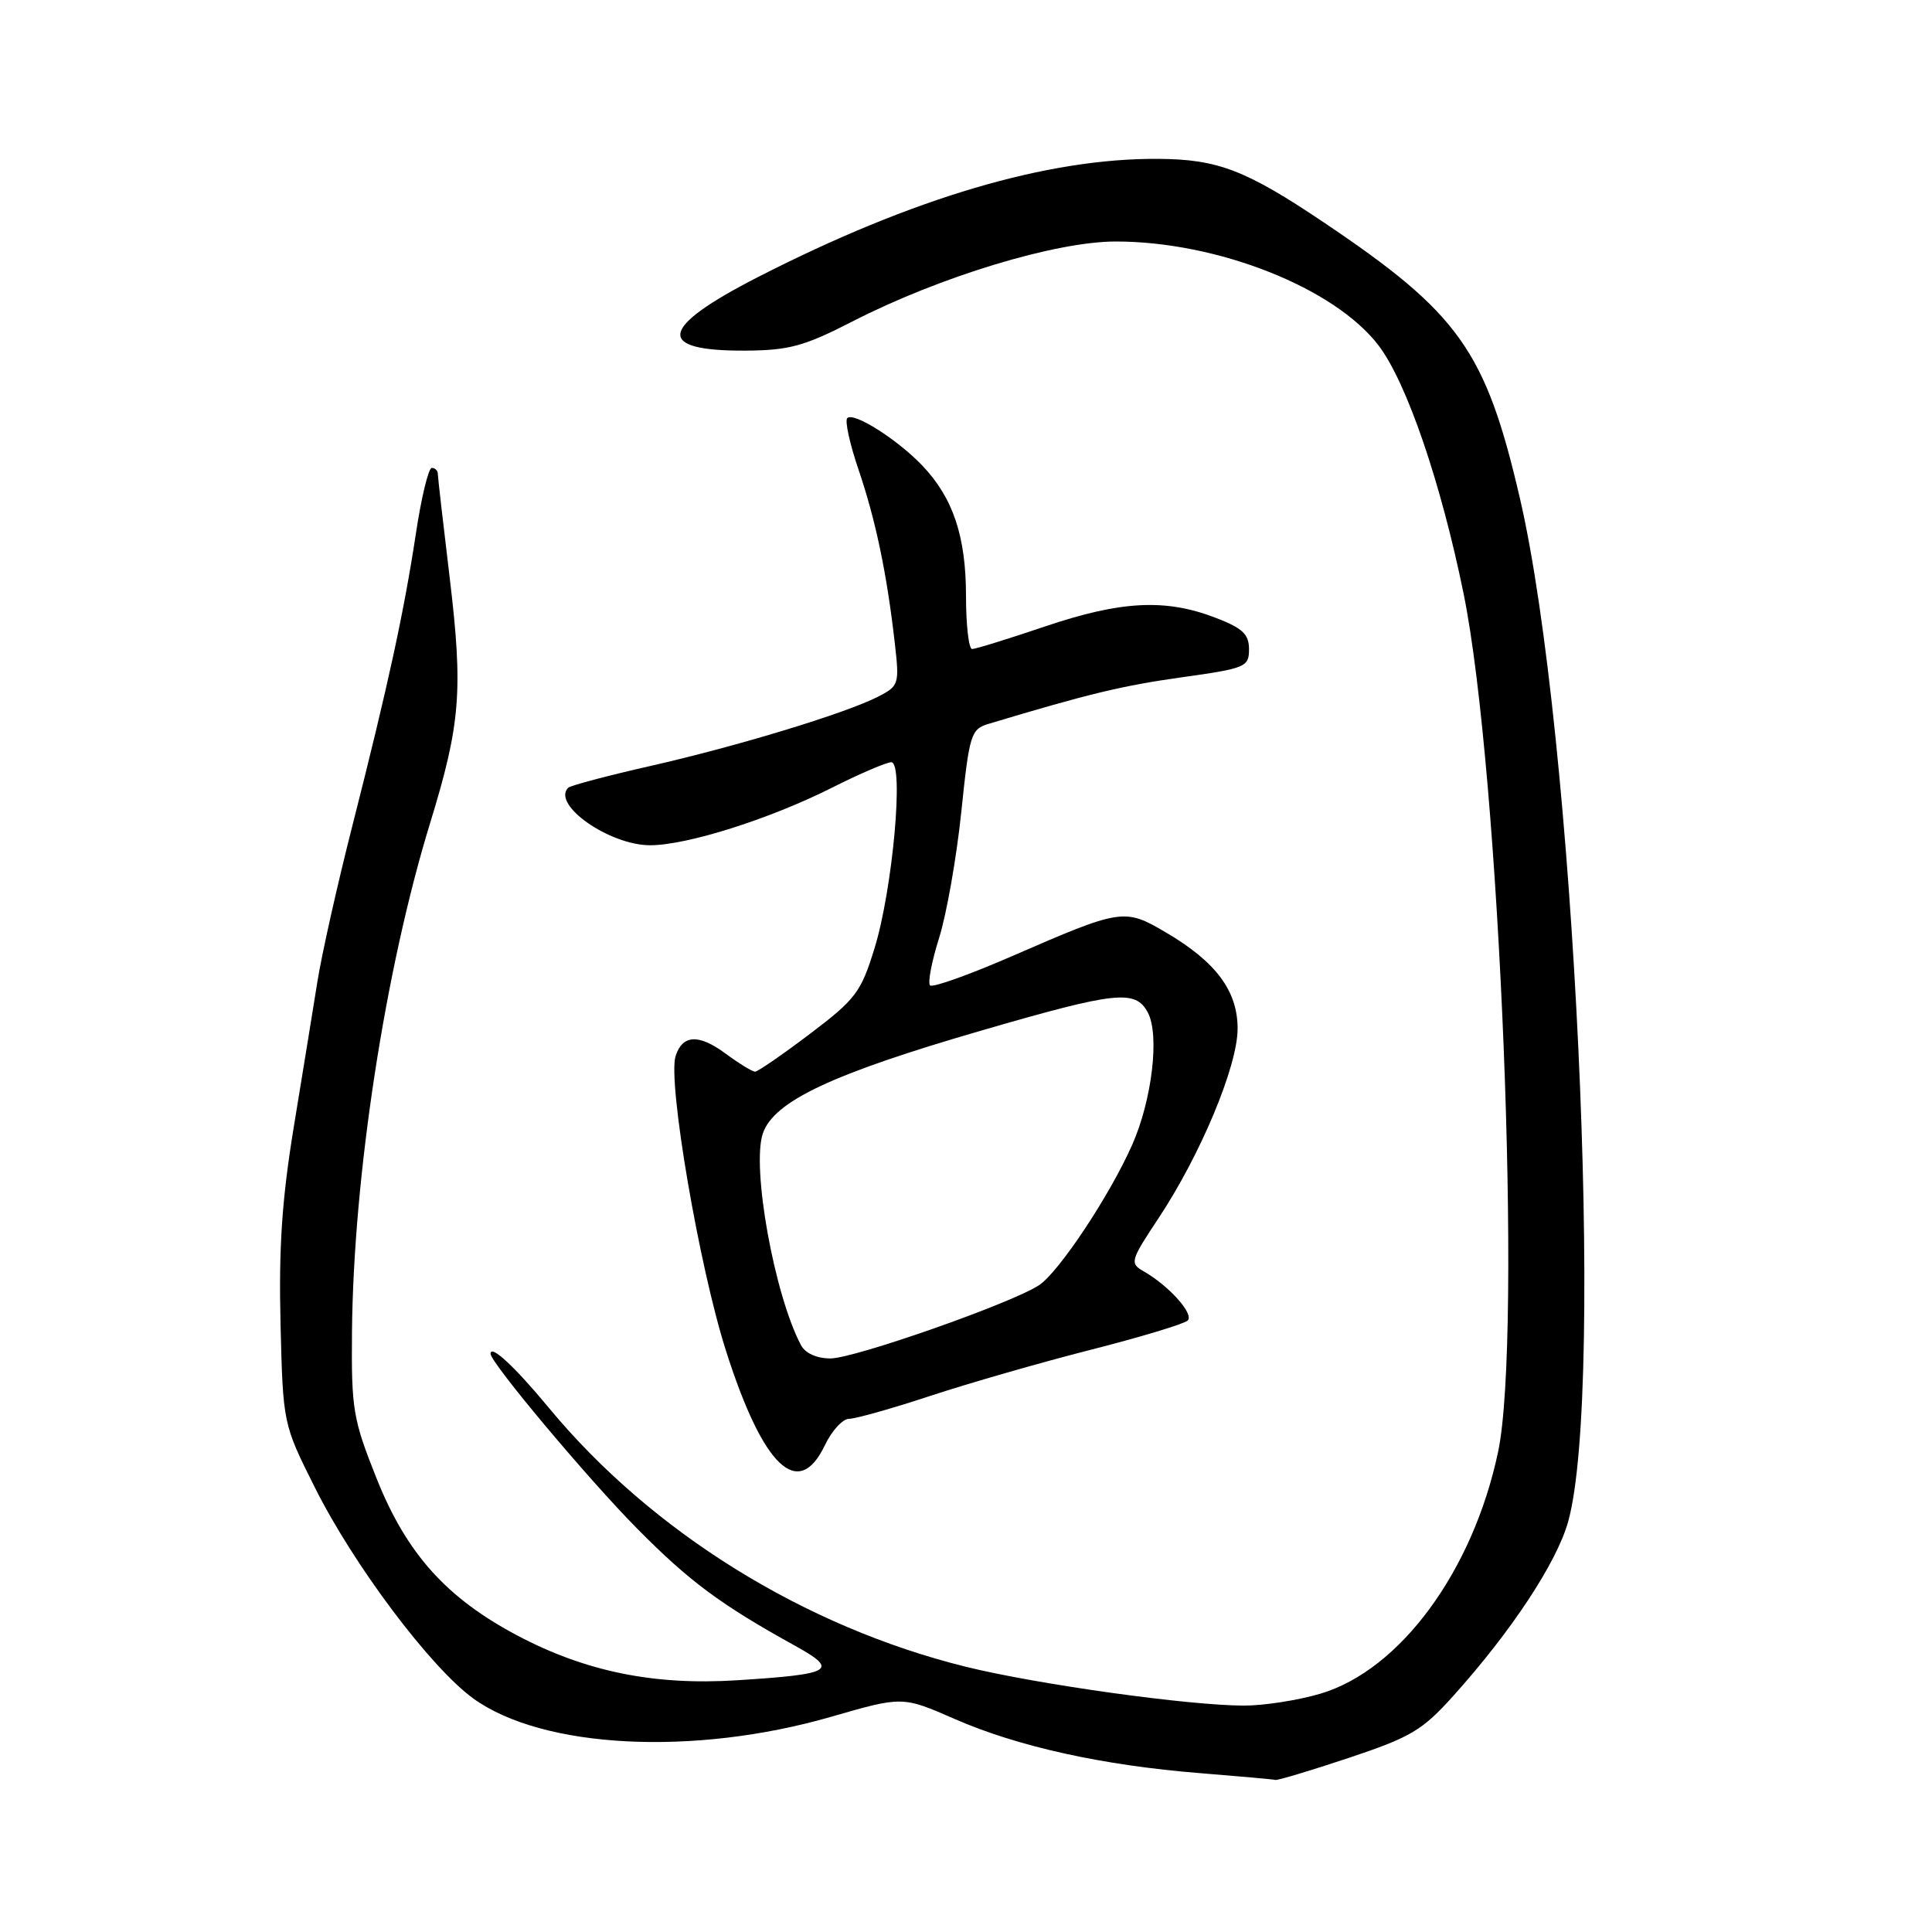 <?xml version="1.0" encoding="UTF-8" standalone="no"?>
<!DOCTYPE svg PUBLIC "-//W3C//DTD SVG 1.1//EN" "http://www.w3.org/Graphics/SVG/1.1/DTD/svg11.dtd" >
<svg xmlns="http://www.w3.org/2000/svg" xmlns:xlink="http://www.w3.org/1999/xlink" version="1.1" viewBox="0 0 256 256">
 <g >
 <path fill="currentColor"
d=" M 178.72 232.93 C 186.95 230.18 188.45 229.30 192.60 224.68 C 200.30 216.11 206.28 207.04 207.79 201.62 C 212.70 183.99 208.60 97.02 201.39 66.00 C 196.85 46.45 193.35 41.53 175.41 29.47 C 165.10 22.54 161.36 21.10 153.50 21.05 C 138.82 20.94 120.95 26.22 100.44 36.71 C 87.27 43.45 86.75 46.53 98.80 46.46 C 104.55 46.42 106.55 45.88 112.92 42.61 C 124.52 36.66 139.86 32.00 147.85 32.00 C 161.34 32.00 176.85 38.14 182.67 45.78 C 186.39 50.67 190.92 63.90 193.93 78.64 C 198.74 102.26 201.75 177.08 198.50 192.41 C 195.16 208.18 185.53 221.28 174.97 224.42 C 172.04 225.29 167.49 226.00 164.87 226.00 C 157.57 226.00 137.49 223.20 128.00 220.86 C 106.59 215.57 86.36 203.01 72.73 186.55 C 68.20 181.07 65.00 178.11 65.00 179.38 C 65.00 180.56 77.93 195.98 84.40 202.52 C 91.33 209.54 95.52 212.64 105.33 218.06 C 111.24 221.33 110.37 221.84 97.57 222.65 C 86.62 223.33 77.61 221.49 68.60 216.74 C 59.16 211.75 53.89 205.88 49.92 195.95 C 46.77 188.06 46.55 186.78 46.64 176.50 C 46.83 155.87 51.03 128.50 56.98 109.10 C 61.03 95.93 61.38 91.52 59.58 76.50 C 58.72 69.35 58.01 63.16 58.01 62.75 C 58.00 62.34 57.64 62.00 57.21 62.00 C 56.78 62.00 55.82 65.94 55.10 70.75 C 53.51 81.21 51.44 90.74 46.67 109.50 C 44.71 117.20 42.64 126.42 42.07 130.00 C 41.50 133.57 40.09 142.24 38.94 149.25 C 37.36 158.88 36.93 165.28 37.17 175.34 C 37.50 188.67 37.50 188.67 41.71 197.08 C 46.84 207.35 57.02 220.92 62.69 225.04 C 71.87 231.71 91.92 232.74 110.14 227.48 C 119.59 224.75 119.59 224.75 126.54 227.79 C 134.89 231.44 146.13 233.92 159.00 234.95 C 164.22 235.37 168.72 235.77 169.00 235.85 C 169.27 235.93 173.65 234.62 178.72 232.93 Z  M 109.30 191.50 C 110.22 189.57 111.66 188.00 112.51 188.00 C 113.36 188.00 118.21 186.63 123.28 184.96 C 128.35 183.29 137.90 180.54 144.50 178.86 C 151.10 177.18 156.89 175.43 157.37 174.98 C 158.27 174.13 154.88 170.35 151.48 168.42 C 149.69 167.39 149.80 167.01 153.49 161.45 C 159.07 153.04 163.97 141.31 163.99 136.33 C 164.00 131.29 161.12 127.43 154.40 123.50 C 149.00 120.33 148.57 120.40 134.18 126.66 C 128.49 129.14 123.57 130.90 123.24 130.57 C 122.91 130.24 123.45 127.42 124.43 124.30 C 125.42 121.17 126.74 113.68 127.37 107.64 C 128.45 97.24 128.65 96.62 131.01 95.91 C 144.21 91.94 148.72 90.85 156.50 89.76 C 165.07 88.56 165.50 88.38 165.50 86.03 C 165.50 84.02 164.65 83.23 161.00 81.83 C 154.41 79.31 148.53 79.61 138.50 83.00 C 133.62 84.65 129.26 86.00 128.81 86.00 C 128.37 86.00 128.00 82.84 128.00 78.97 C 128.00 71.08 126.28 65.95 122.20 61.68 C 118.86 58.19 113.11 54.56 112.27 55.40 C 111.92 55.74 112.60 58.83 113.77 62.26 C 116.03 68.91 117.51 75.97 118.56 85.17 C 119.19 90.67 119.12 90.88 116.36 92.31 C 112.06 94.51 97.79 98.86 86.16 101.50 C 80.47 102.79 75.58 104.09 75.29 104.38 C 73.06 106.61 80.73 111.99 86.14 112.00 C 91.02 112.00 101.96 108.54 110.23 104.38 C 113.92 102.52 117.47 101.00 118.10 101.00 C 119.81 101.00 118.28 117.89 115.87 125.68 C 114.08 131.48 113.39 132.40 107.31 137.00 C 103.68 139.75 100.41 142.00 100.05 142.00 C 99.68 142.00 97.91 140.91 96.09 139.57 C 92.58 136.98 90.42 137.10 89.52 139.94 C 88.45 143.32 92.64 167.87 96.20 179.00 C 101.11 194.40 105.79 198.86 109.30 191.50 Z  M 106.14 178.25 C 102.60 171.59 99.55 154.59 101.09 150.16 C 102.58 145.90 110.29 142.28 130.12 136.53 C 147.94 131.36 150.44 131.09 152.09 134.16 C 153.67 137.12 152.66 145.72 150.03 151.67 C 147.08 158.36 140.30 168.58 137.67 170.30 C 134.01 172.70 113.21 180.00 110.04 180.00 C 108.23 180.00 106.71 179.32 106.14 178.25 Z "/>
</g>
</svg>